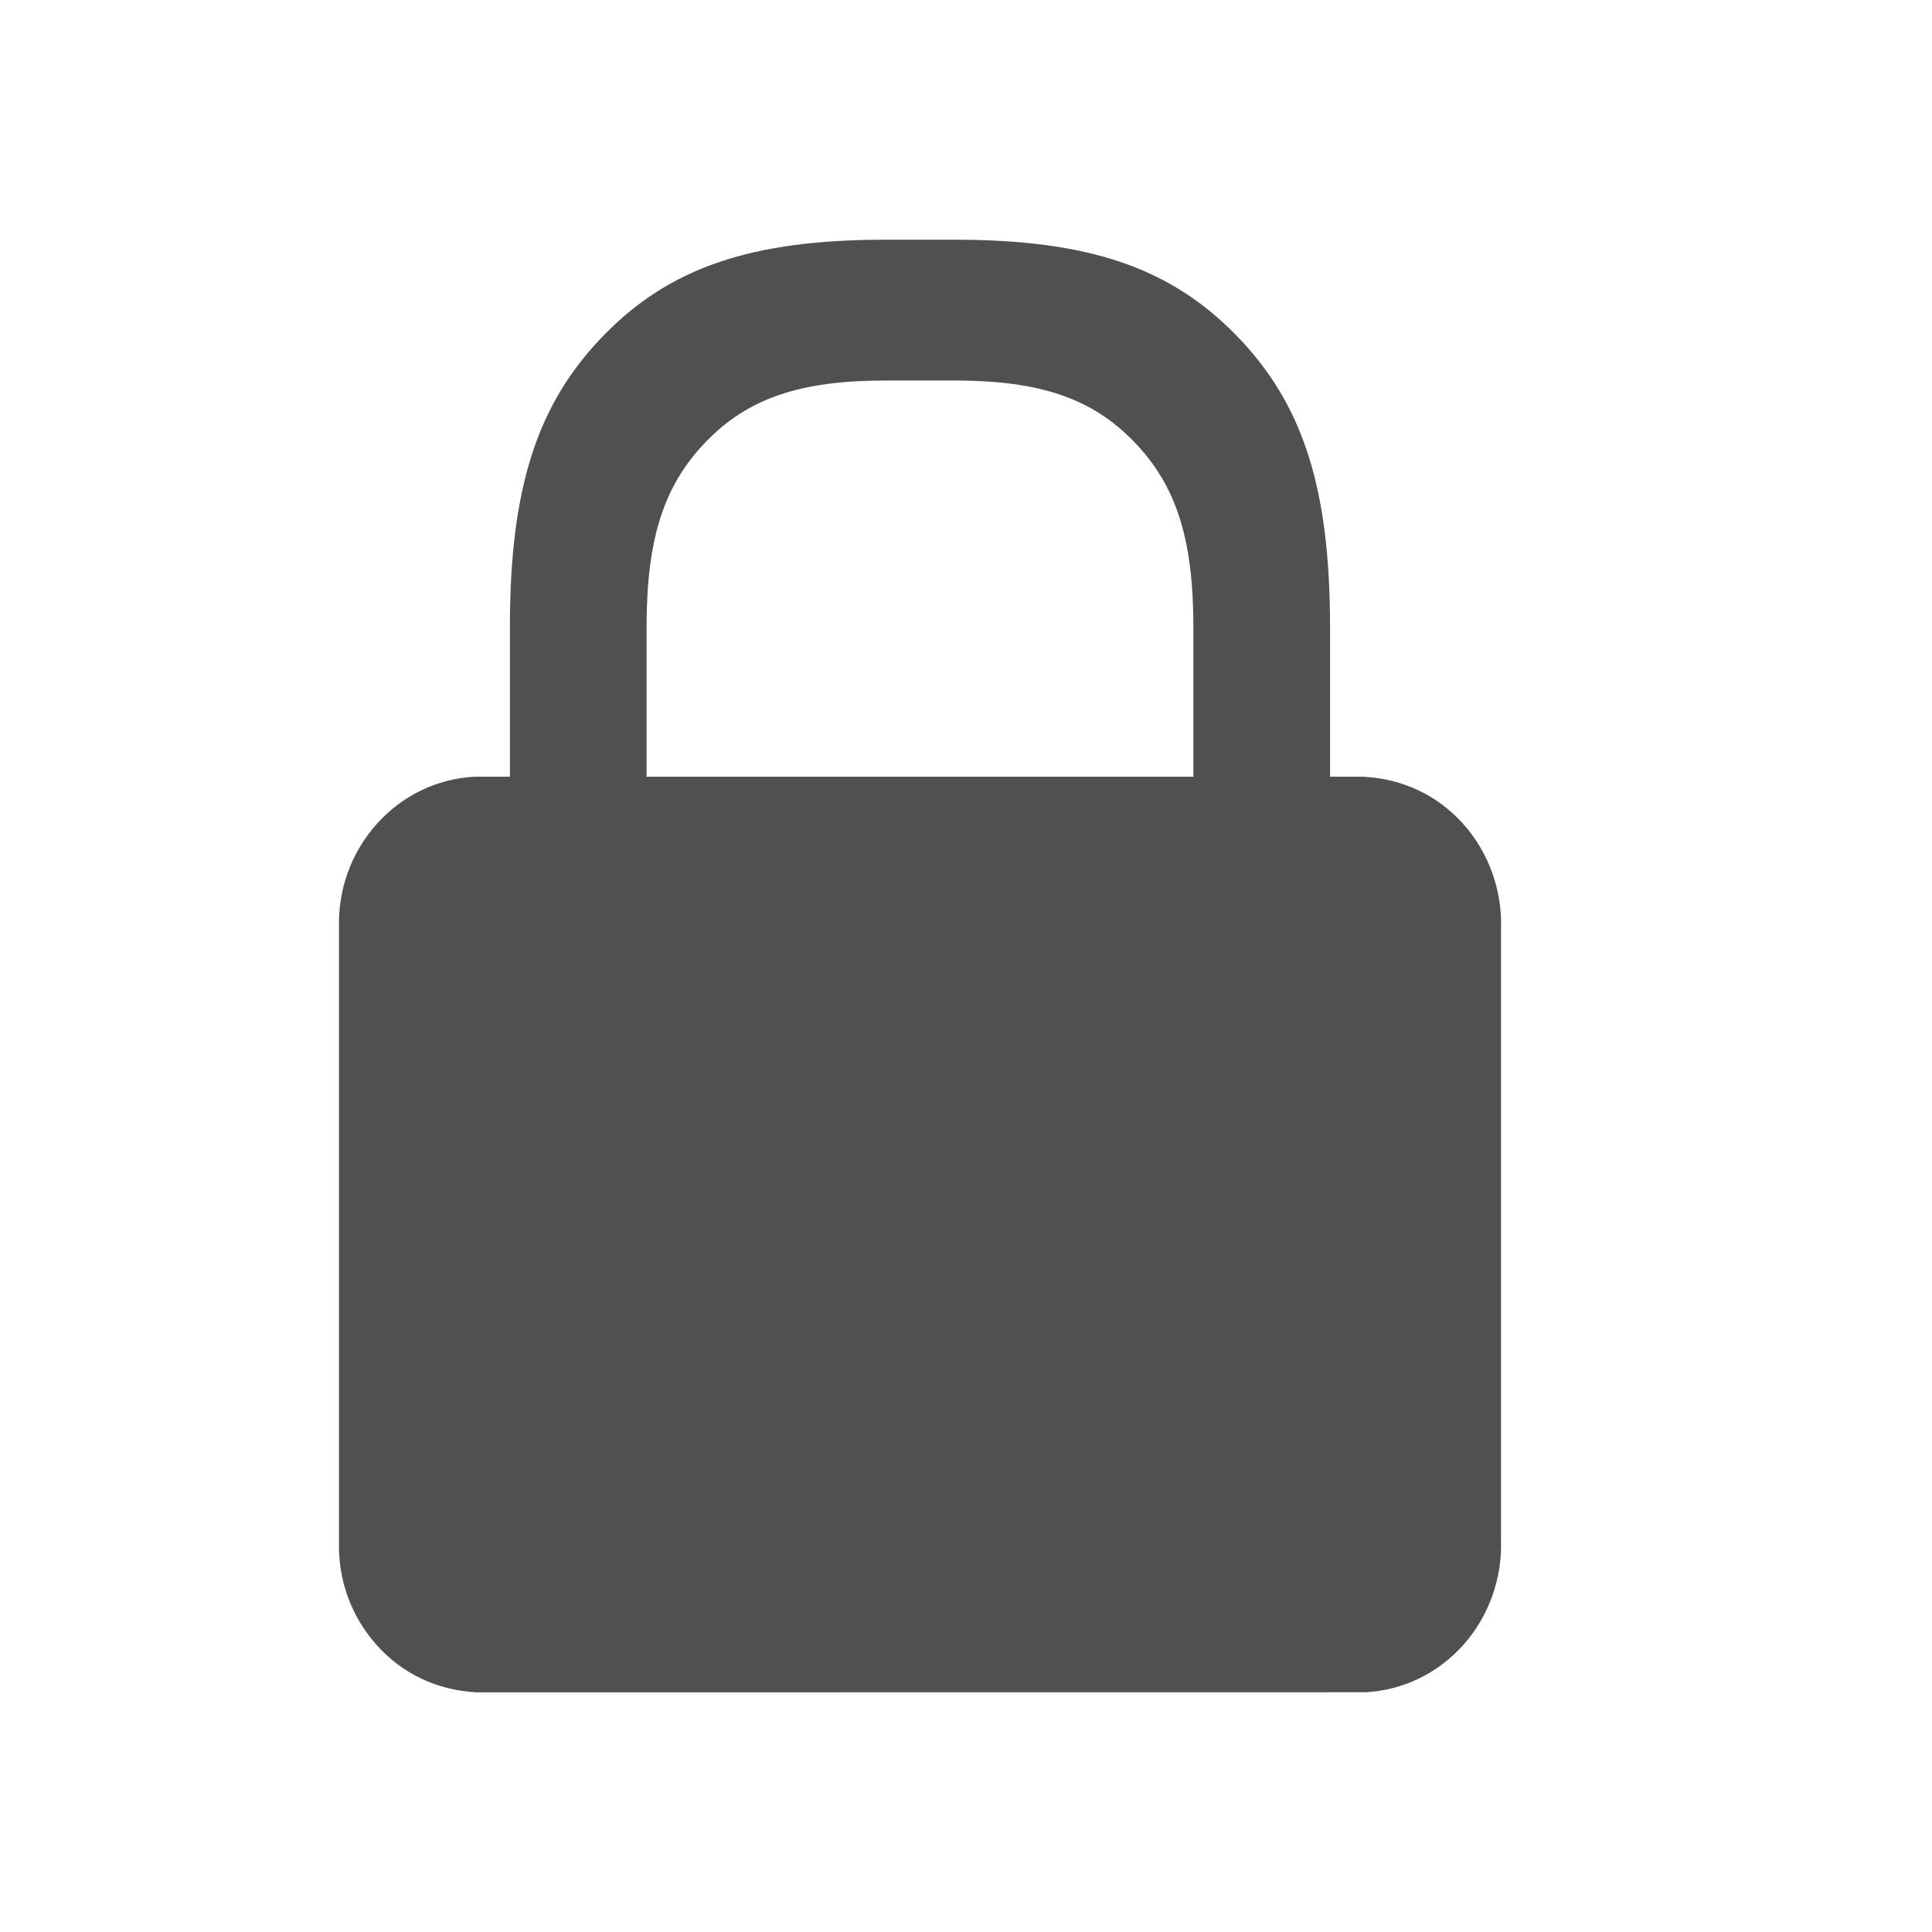 <svg width="42" height="42" viewBox="0 0 42 42" fill="none" xmlns="http://www.w3.org/2000/svg">
<path d="M31.809 17.911C31.255 17.294 30.504 16.93 29.632 16.885H28.914V13.628C28.914 10.62 28.329 8.786 26.887 7.302C25.444 5.817 23.669 5.211 20.753 5.211H19.248C16.33 5.211 14.553 5.817 13.113 7.302C11.673 8.786 11.085 10.618 11.085 13.628V16.885H10.311C9.498 16.93 8.744 17.294 8.191 17.911C7.631 18.536 7.34 19.351 7.37 20.201V33.472C7.338 34.322 7.628 35.137 8.191 35.764C8.742 36.381 9.496 36.746 10.366 36.79L29.689 36.788C30.504 36.743 31.255 36.379 31.807 35.764C32.363 35.145 32.662 34.31 32.63 33.472V20.206C32.664 19.366 32.363 18.53 31.809 17.911ZM20.749 8.272C22.606 8.272 23.737 8.657 24.653 9.603C25.569 10.548 25.943 11.714 25.943 13.628V16.885H14.056V13.628C14.056 11.714 14.431 10.548 15.347 9.603C16.263 8.657 17.395 8.272 19.25 8.272H20.749Z" fill="#505050"/>
</svg>
